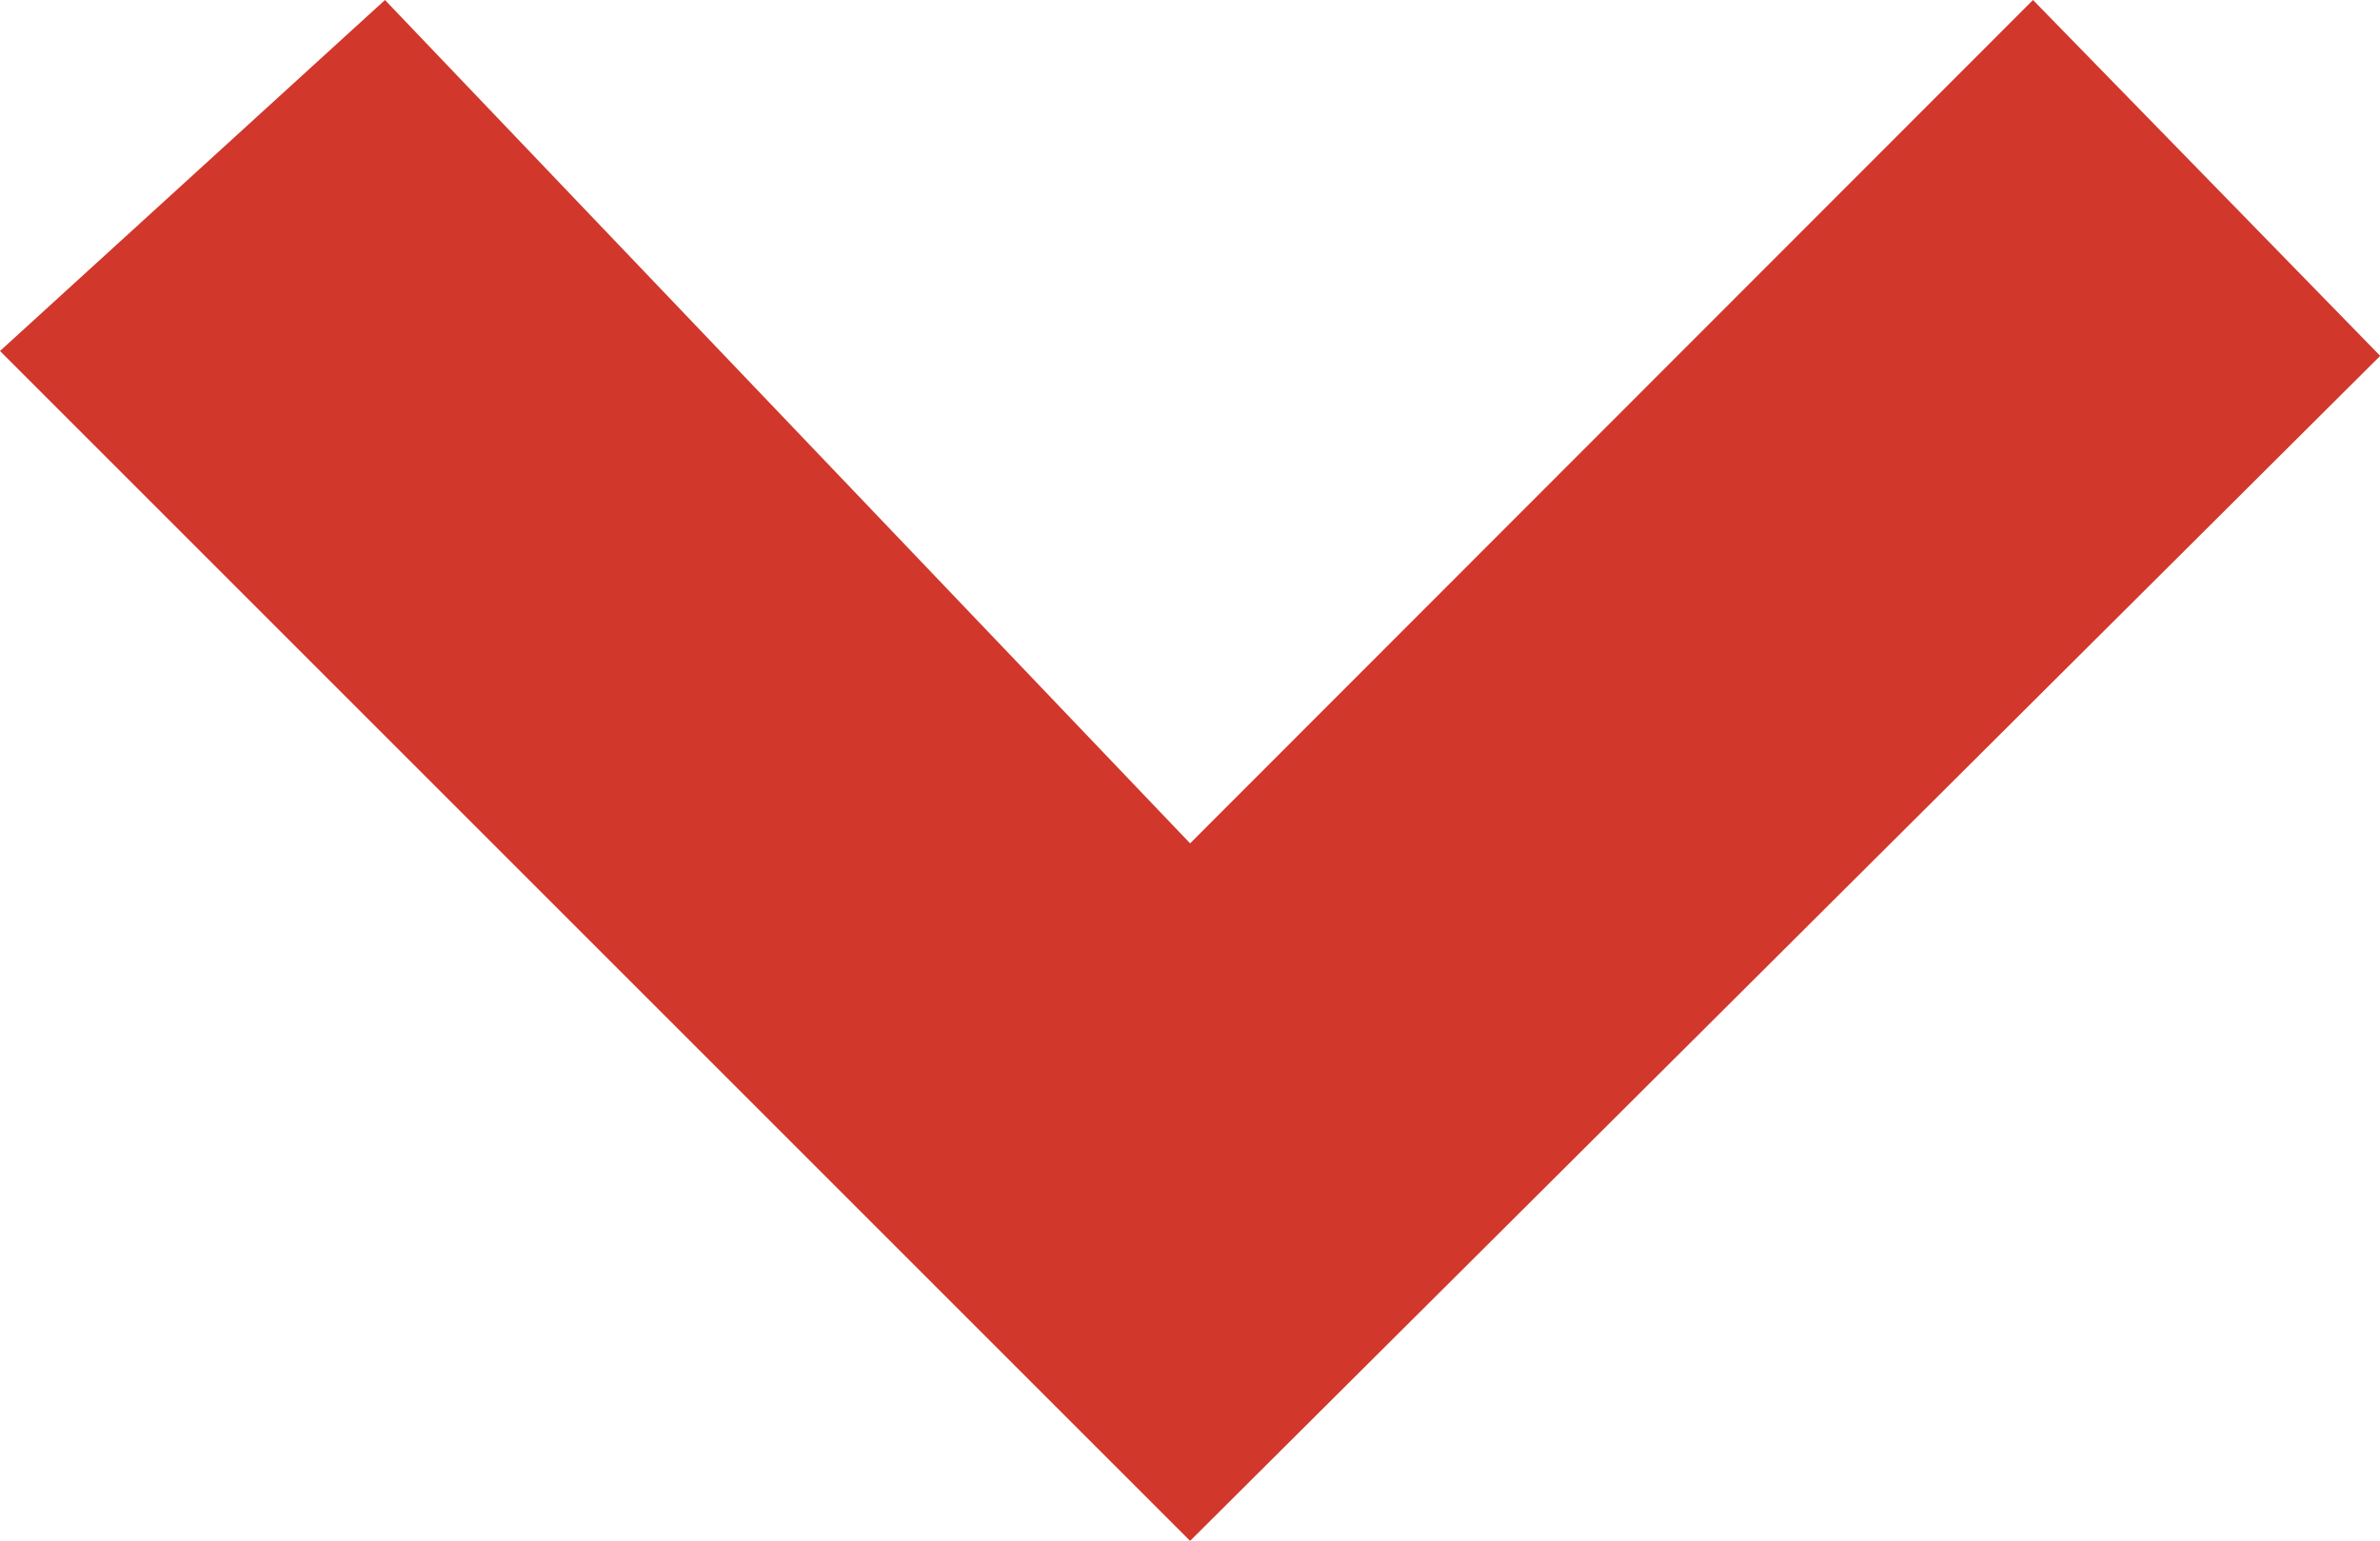 <svg xmlns="http://www.w3.org/2000/svg" width="11.715" height="7.586" viewBox="0 0 11.715 7.586">
  <path id="expand_more_FILL0_wght500_GRAD0_opsz48" d="M17.558,23.51,11.7,17.652l1.895-1.728,3.963,4.152,4.149-4.152,1.709,1.752Z" transform="translate(-11.7 -15.924)" fill="#d1372b"/>
</svg>
